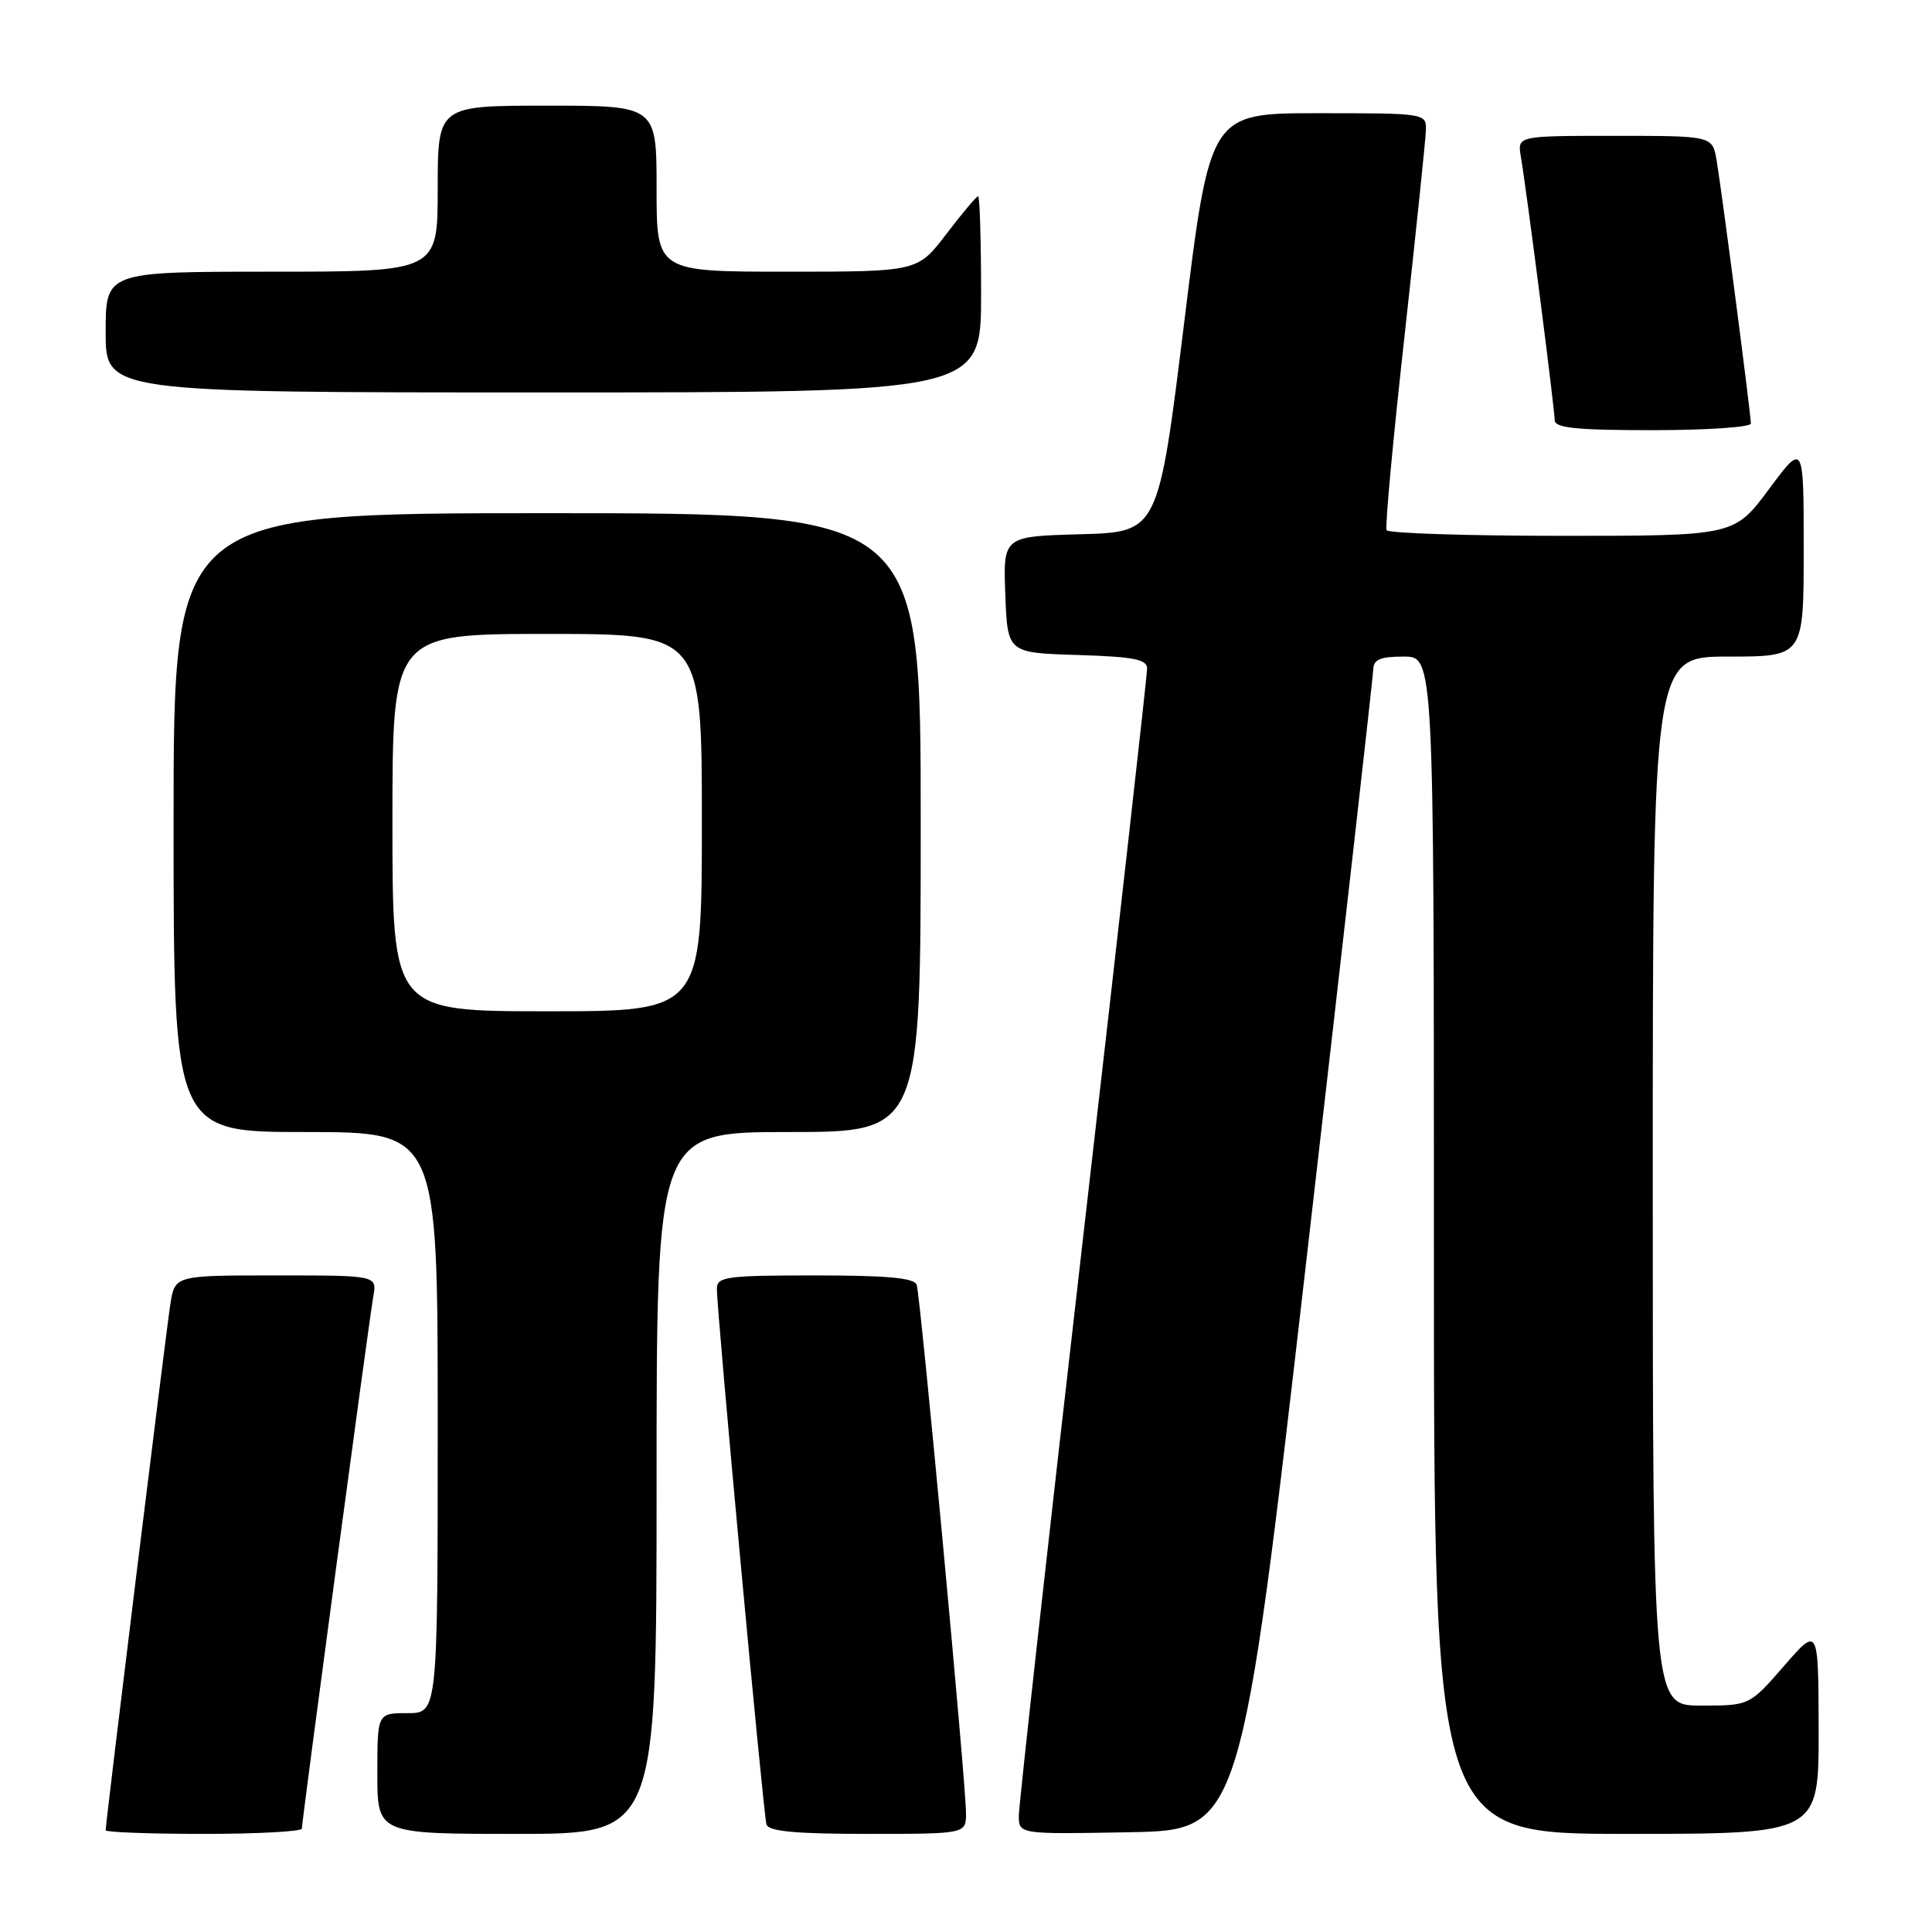 <?xml version="1.0" encoding="UTF-8" standalone="no"?>
<!DOCTYPE svg PUBLIC "-//W3C//DTD SVG 1.1//EN" "http://www.w3.org/Graphics/SVG/1.1/DTD/svg11.dtd" >
<svg xmlns="http://www.w3.org/2000/svg" xmlns:xlink="http://www.w3.org/1999/xlink" version="1.1" viewBox="0 0 256 256">
 <g >
 <path fill="currentColor"
d=" M 40.00 242.30 C 40.00 241.27 48.89 175.01 49.47 171.75 C 49.95 169.00 49.95 169.00 36.56 169.00 C 23.18 169.00 23.18 169.00 22.58 172.75 C 22.02 176.28 14.00 241.49 14.00 242.52 C 14.00 242.78 19.85 243.00 27.00 243.00 C 34.15 243.00 40.00 242.68 40.00 242.30 Z  M 87.00 196.50 C 87.00 150.00 87.00 150.00 104.50 150.00 C 122.00 150.00 122.00 150.00 122.00 109.00 C 122.00 68.00 122.00 68.00 72.50 68.00 C 23.00 68.00 23.00 68.00 23.00 109.00 C 23.00 150.00 23.00 150.00 40.50 150.00 C 58.00 150.00 58.00 150.00 58.00 188.50 C 58.00 227.00 58.00 227.00 54.00 227.00 C 50.00 227.00 50.00 227.00 50.00 235.00 C 50.00 243.00 50.00 243.00 68.50 243.00 C 87.00 243.00 87.00 243.00 87.00 196.50 Z  M 128.00 240.25 C 128.01 236.46 121.97 171.80 121.47 170.25 C 121.17 169.33 117.57 169.00 108.03 169.00 C 96.29 169.00 95.00 169.17 94.99 170.75 C 94.96 173.59 101.15 240.38 101.56 241.75 C 101.84 242.67 105.41 243.00 114.97 243.00 C 128.00 243.00 128.00 243.00 128.00 240.25 Z  M 173.16 166.50 C 177.98 124.70 181.93 89.71 181.96 88.75 C 181.99 87.38 182.87 87.00 186.00 87.00 C 190.00 87.00 190.00 87.00 190.00 165.00 C 190.00 243.00 190.00 243.00 215.50 243.00 C 241.00 243.00 241.00 243.00 240.98 229.25 C 240.95 215.50 240.95 215.50 236.39 220.75 C 231.82 226.00 231.82 226.00 225.41 226.00 C 219.00 226.00 219.00 226.00 219.00 156.50 C 219.00 87.00 219.00 87.00 229.00 87.00 C 239.00 87.00 239.00 87.00 239.00 72.81 C 239.00 58.62 239.00 58.62 234.40 64.81 C 229.80 71.00 229.80 71.00 206.96 71.00 C 194.40 71.00 183.94 70.66 183.73 70.25 C 183.51 69.84 184.58 58.25 186.11 44.50 C 187.63 30.75 188.90 18.49 188.94 17.25 C 189.00 15.02 188.88 15.00 174.67 15.00 C 160.33 15.00 160.33 15.00 156.91 42.75 C 153.48 70.50 153.48 70.50 143.20 70.79 C 132.92 71.07 132.92 71.07 133.21 78.79 C 133.50 86.50 133.50 86.50 142.75 86.79 C 150.25 87.02 152.00 87.36 152.00 88.60 C 152.00 89.44 148.18 123.42 143.50 164.12 C 138.82 204.81 135.00 239.22 135.00 240.58 C 135.00 243.05 135.00 243.05 149.71 242.78 C 164.41 242.50 164.41 242.50 173.16 166.50 Z  M 232.00 56.12 C 232.00 54.90 228.14 25.25 227.46 21.25 C 226.91 18.00 226.91 18.00 213.98 18.00 C 201.05 18.00 201.05 18.00 201.52 20.75 C 202.27 25.12 206.00 54.17 206.00 55.65 C 206.00 56.71 208.77 57.00 219.00 57.00 C 226.15 57.00 232.00 56.60 232.00 56.12 Z  M 130.00 39.00 C 130.00 31.85 129.82 26.00 129.61 26.00 C 129.39 26.00 127.50 28.25 125.40 31.00 C 121.59 36.00 121.59 36.00 104.29 36.00 C 87.00 36.00 87.00 36.00 87.00 25.00 C 87.00 14.00 87.00 14.00 72.50 14.00 C 58.00 14.00 58.00 14.00 58.00 25.00 C 58.00 36.00 58.00 36.00 36.00 36.00 C 14.00 36.00 14.00 36.00 14.00 44.00 C 14.00 52.00 14.00 52.00 72.00 52.00 C 130.00 52.00 130.00 52.00 130.00 39.00 Z  M 52.00 109.00 C 52.00 84.00 52.00 84.00 72.50 84.00 C 93.00 84.00 93.00 84.00 93.00 109.00 C 93.00 134.00 93.00 134.00 72.50 134.00 C 52.00 134.00 52.00 134.00 52.00 109.00 Z "/>
</g>
</svg>